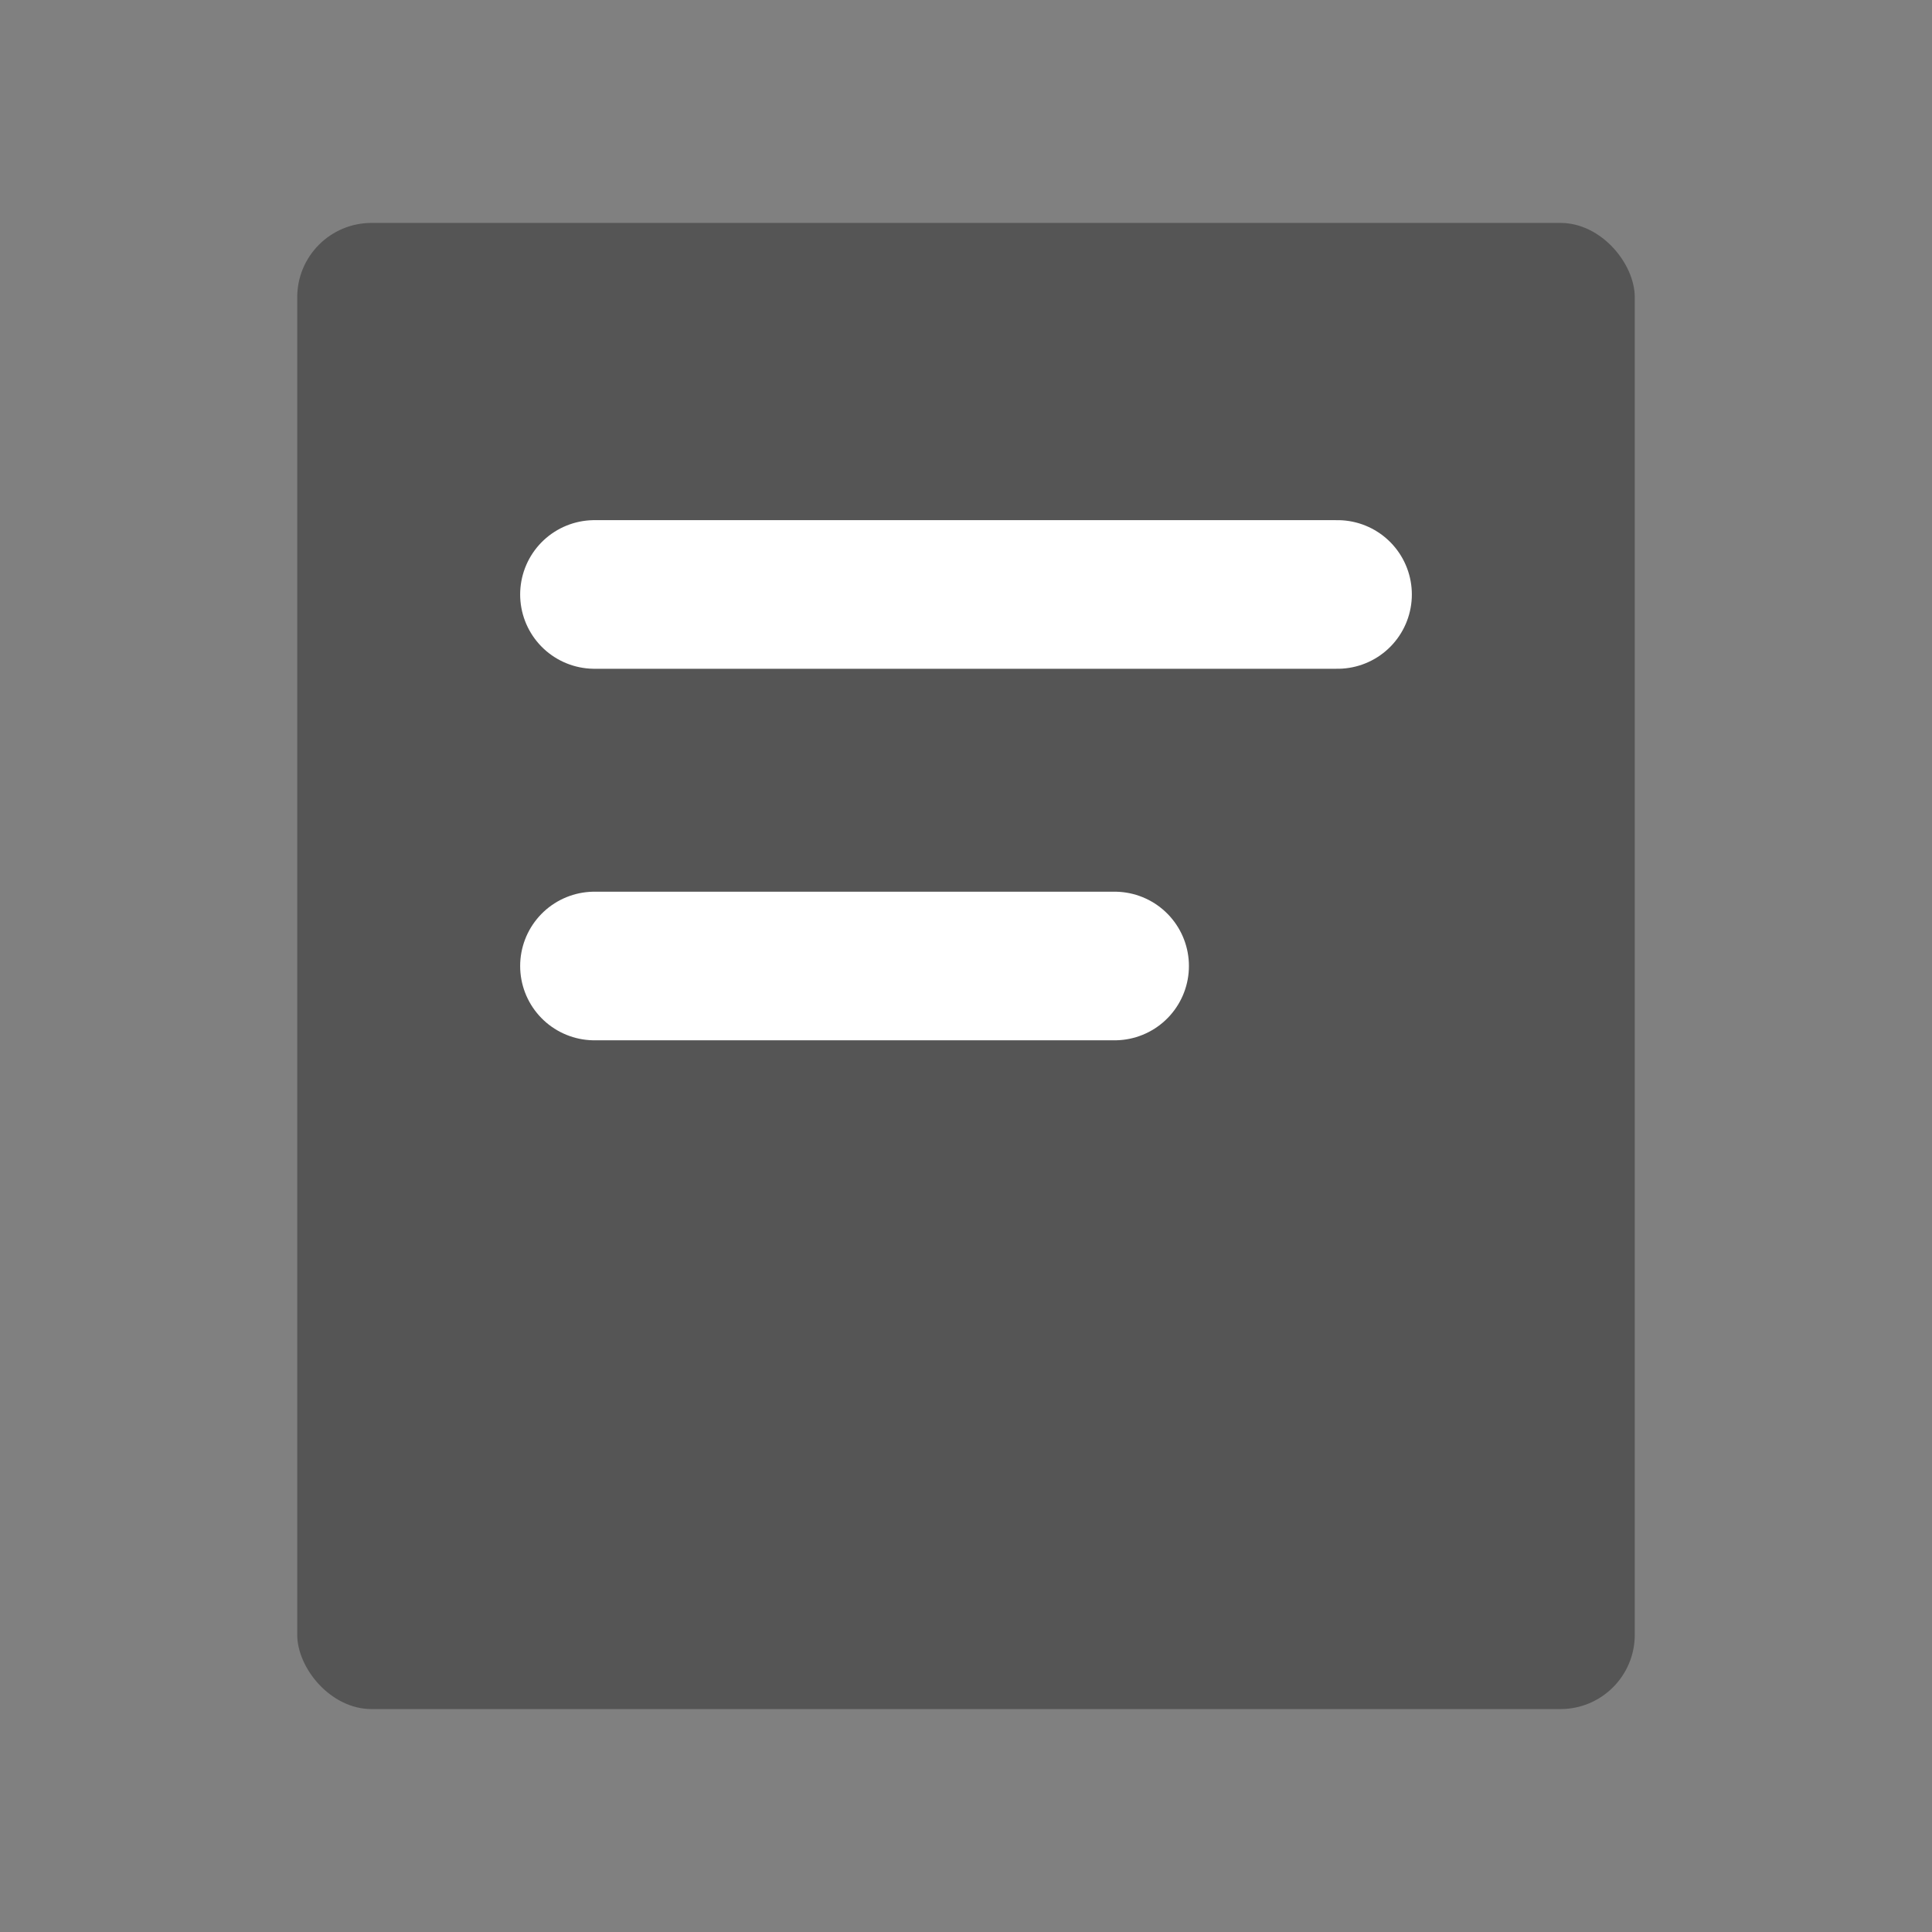 <svg width="26" height="26" viewBox="0 0 26 26" fill="none" xmlns="http://www.w3.org/2000/svg">
<rect x="0" y="0" width="26" height="26" fill="#808080" stroke="none"/>
<rect x="4" y="3" width="18" height="20" rx="1" fill="#555555"/>
<path d="M8 8H18" stroke="white" stroke-width="2" stroke-linecap="round" stroke-linejoin="round"/>
<path d="M8 13H15" stroke="white" stroke-width="2" stroke-linecap="round" stroke-linejoin="round"/>
</svg>
